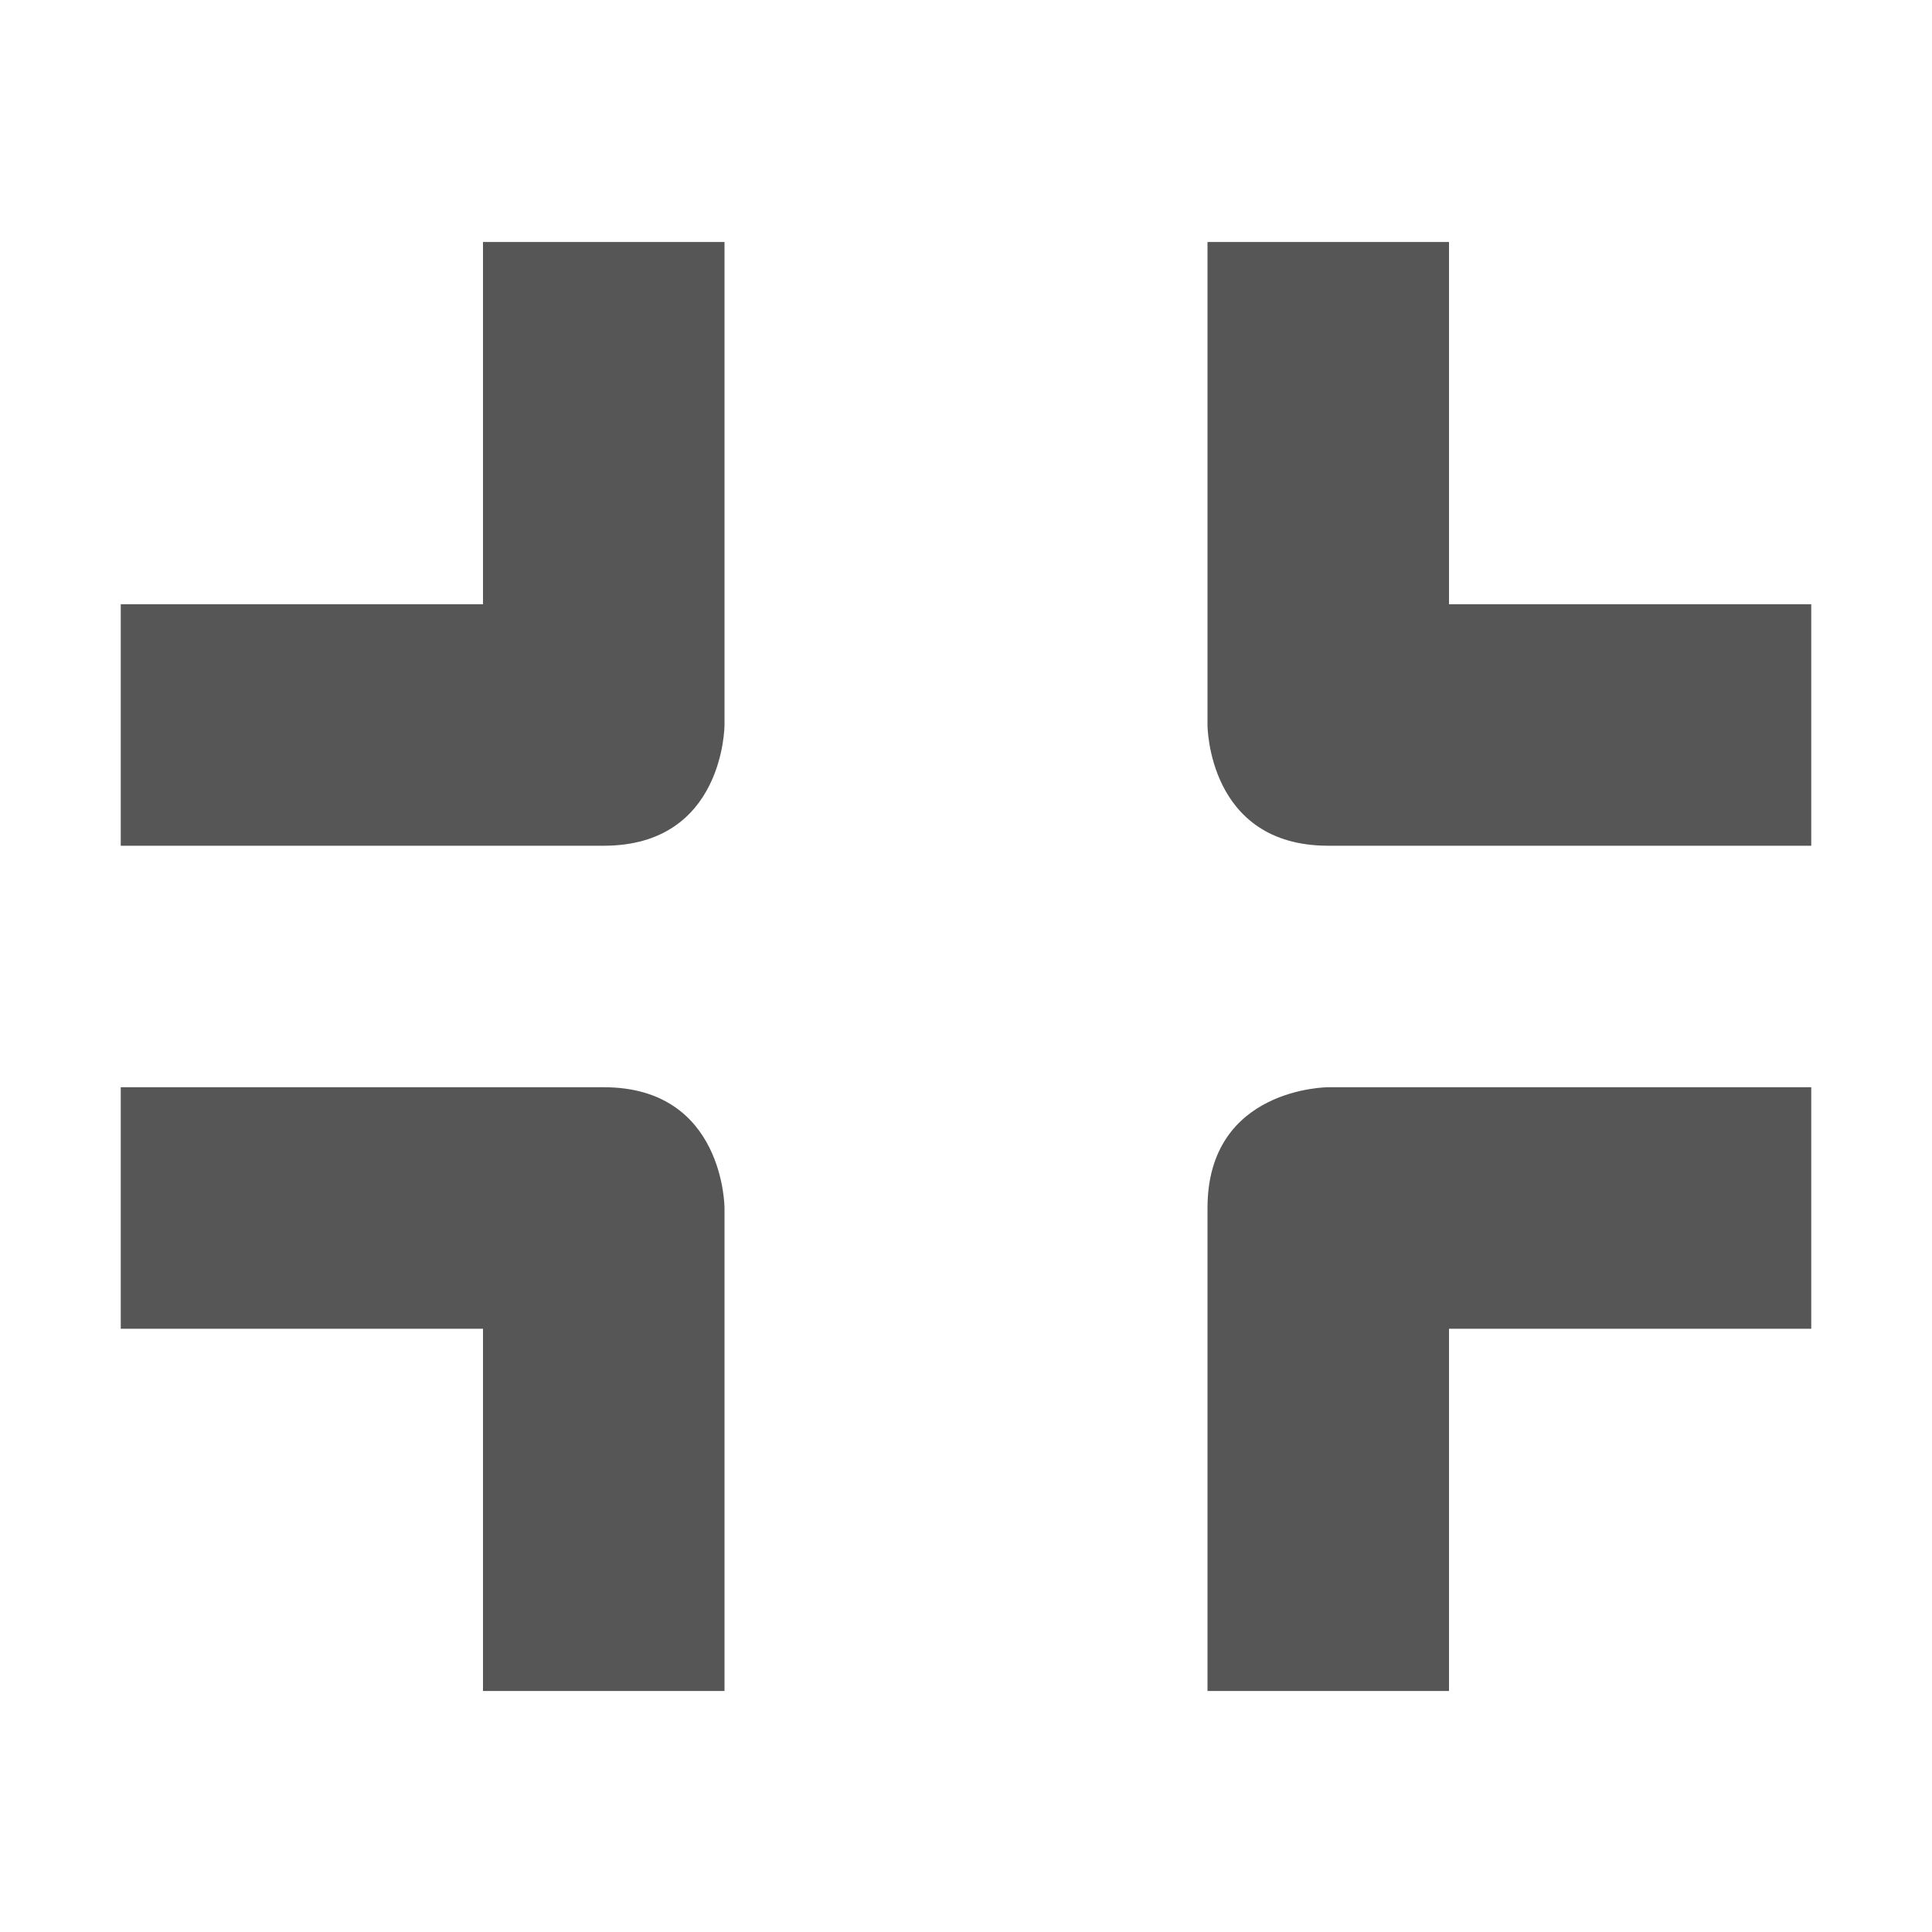 <svg xmlns="http://www.w3.org/2000/svg" width="16" height="16"><defs><style id="current-color-scheme" type="text/css"></style></defs><path d="M4 2.004v3H1v2h4c1 0 1-1 1-1v-4H4zm6 0v4s0 1 1 1h4v-2h-3v-3h-2zm-9 7v2h3v3h2v-4s0-1-1-1H1zm10 0s-1 0-1 1v4h2v-3h3v-2h-4z" fill="currentColor" color="#565656"/></svg>